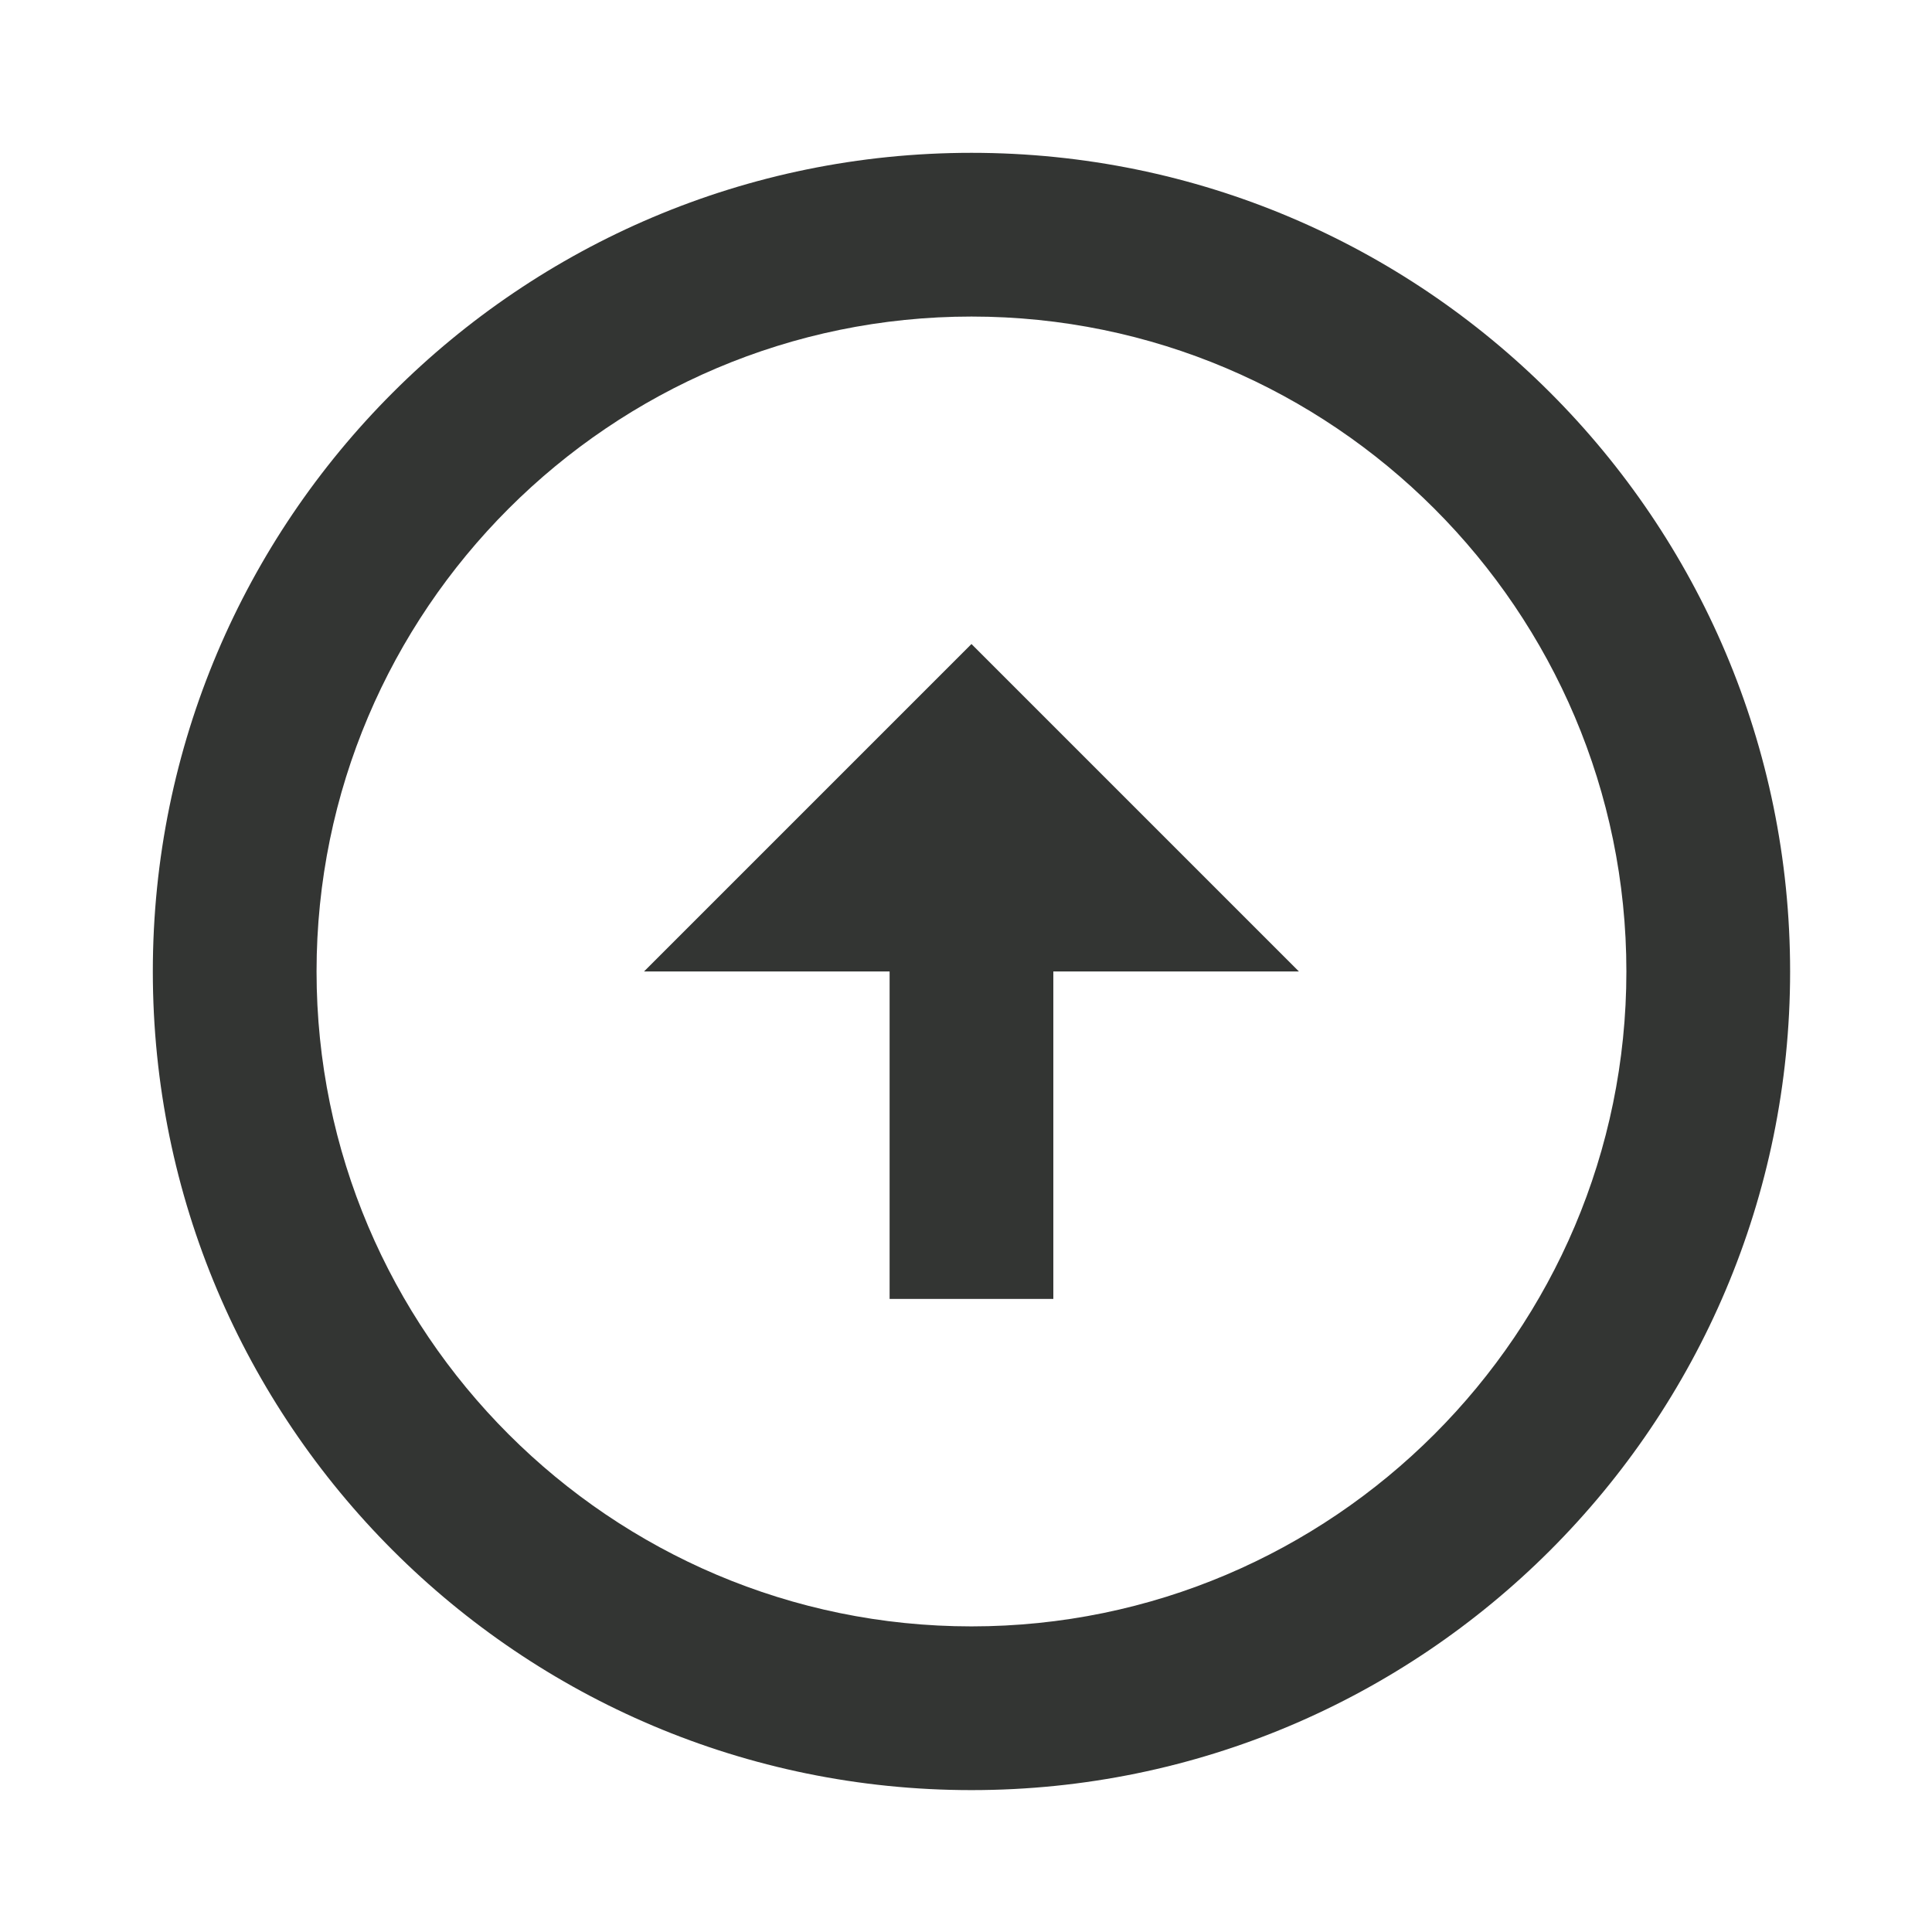 <svg width="59" height="59" viewBox="0 0 59 59" fill="none" xmlns="http://www.w3.org/2000/svg">
<g filter="url(#filter0_d)">
<path d="M29.667 45.667C18.642 45.667 9.667 36.692 9.667 25.667C9.667 14.642 18.642 5.667 29.667 5.667C40.692 5.667 49.667 14.642 49.667 25.667C49.667 36.692 40.692 45.667 29.667 45.667ZM29.667 50.667C43.467 50.667 54.667 39.467 54.667 25.667C54.667 11.867 43.467 0.667 29.667 0.667C15.867 0.667 4.667 11.867 4.667 25.667C4.667 39.467 15.867 50.667 29.667 50.667ZM27.167 25.667V35.667H32.167V25.667H39.667L29.667 15.667L19.667 25.667H27.167Z" fill="#333533"/>
</g>
<defs>
<filter id="filter0_d" x="0.667" y="0.667" width="58" height="58" filterUnits="userSpaceOnUse" color-interpolation-filters="sRGB">
<feFlood flood-opacity="0" result="BackgroundImageFix"/>
<feColorMatrix in="SourceAlpha" type="matrix" values="0 0 0 0 0 0 0 0 0 0 0 0 0 0 0 0 0 0 127 0"/>
<feOffset dy="4"/>
<feGaussianBlur stdDeviation="2"/>
<feColorMatrix type="matrix" values="0 0 0 0 0 0 0 0 0 0 0 0 0 0 0 0 0 0 0.25 0"/>
<feBlend mode="normal" in2="BackgroundImageFix" result="effect1_dropShadow"/>
<feBlend mode="normal" in="SourceGraphic" in2="effect1_dropShadow" result="shape"/>
</filter>
</defs>
</svg>
